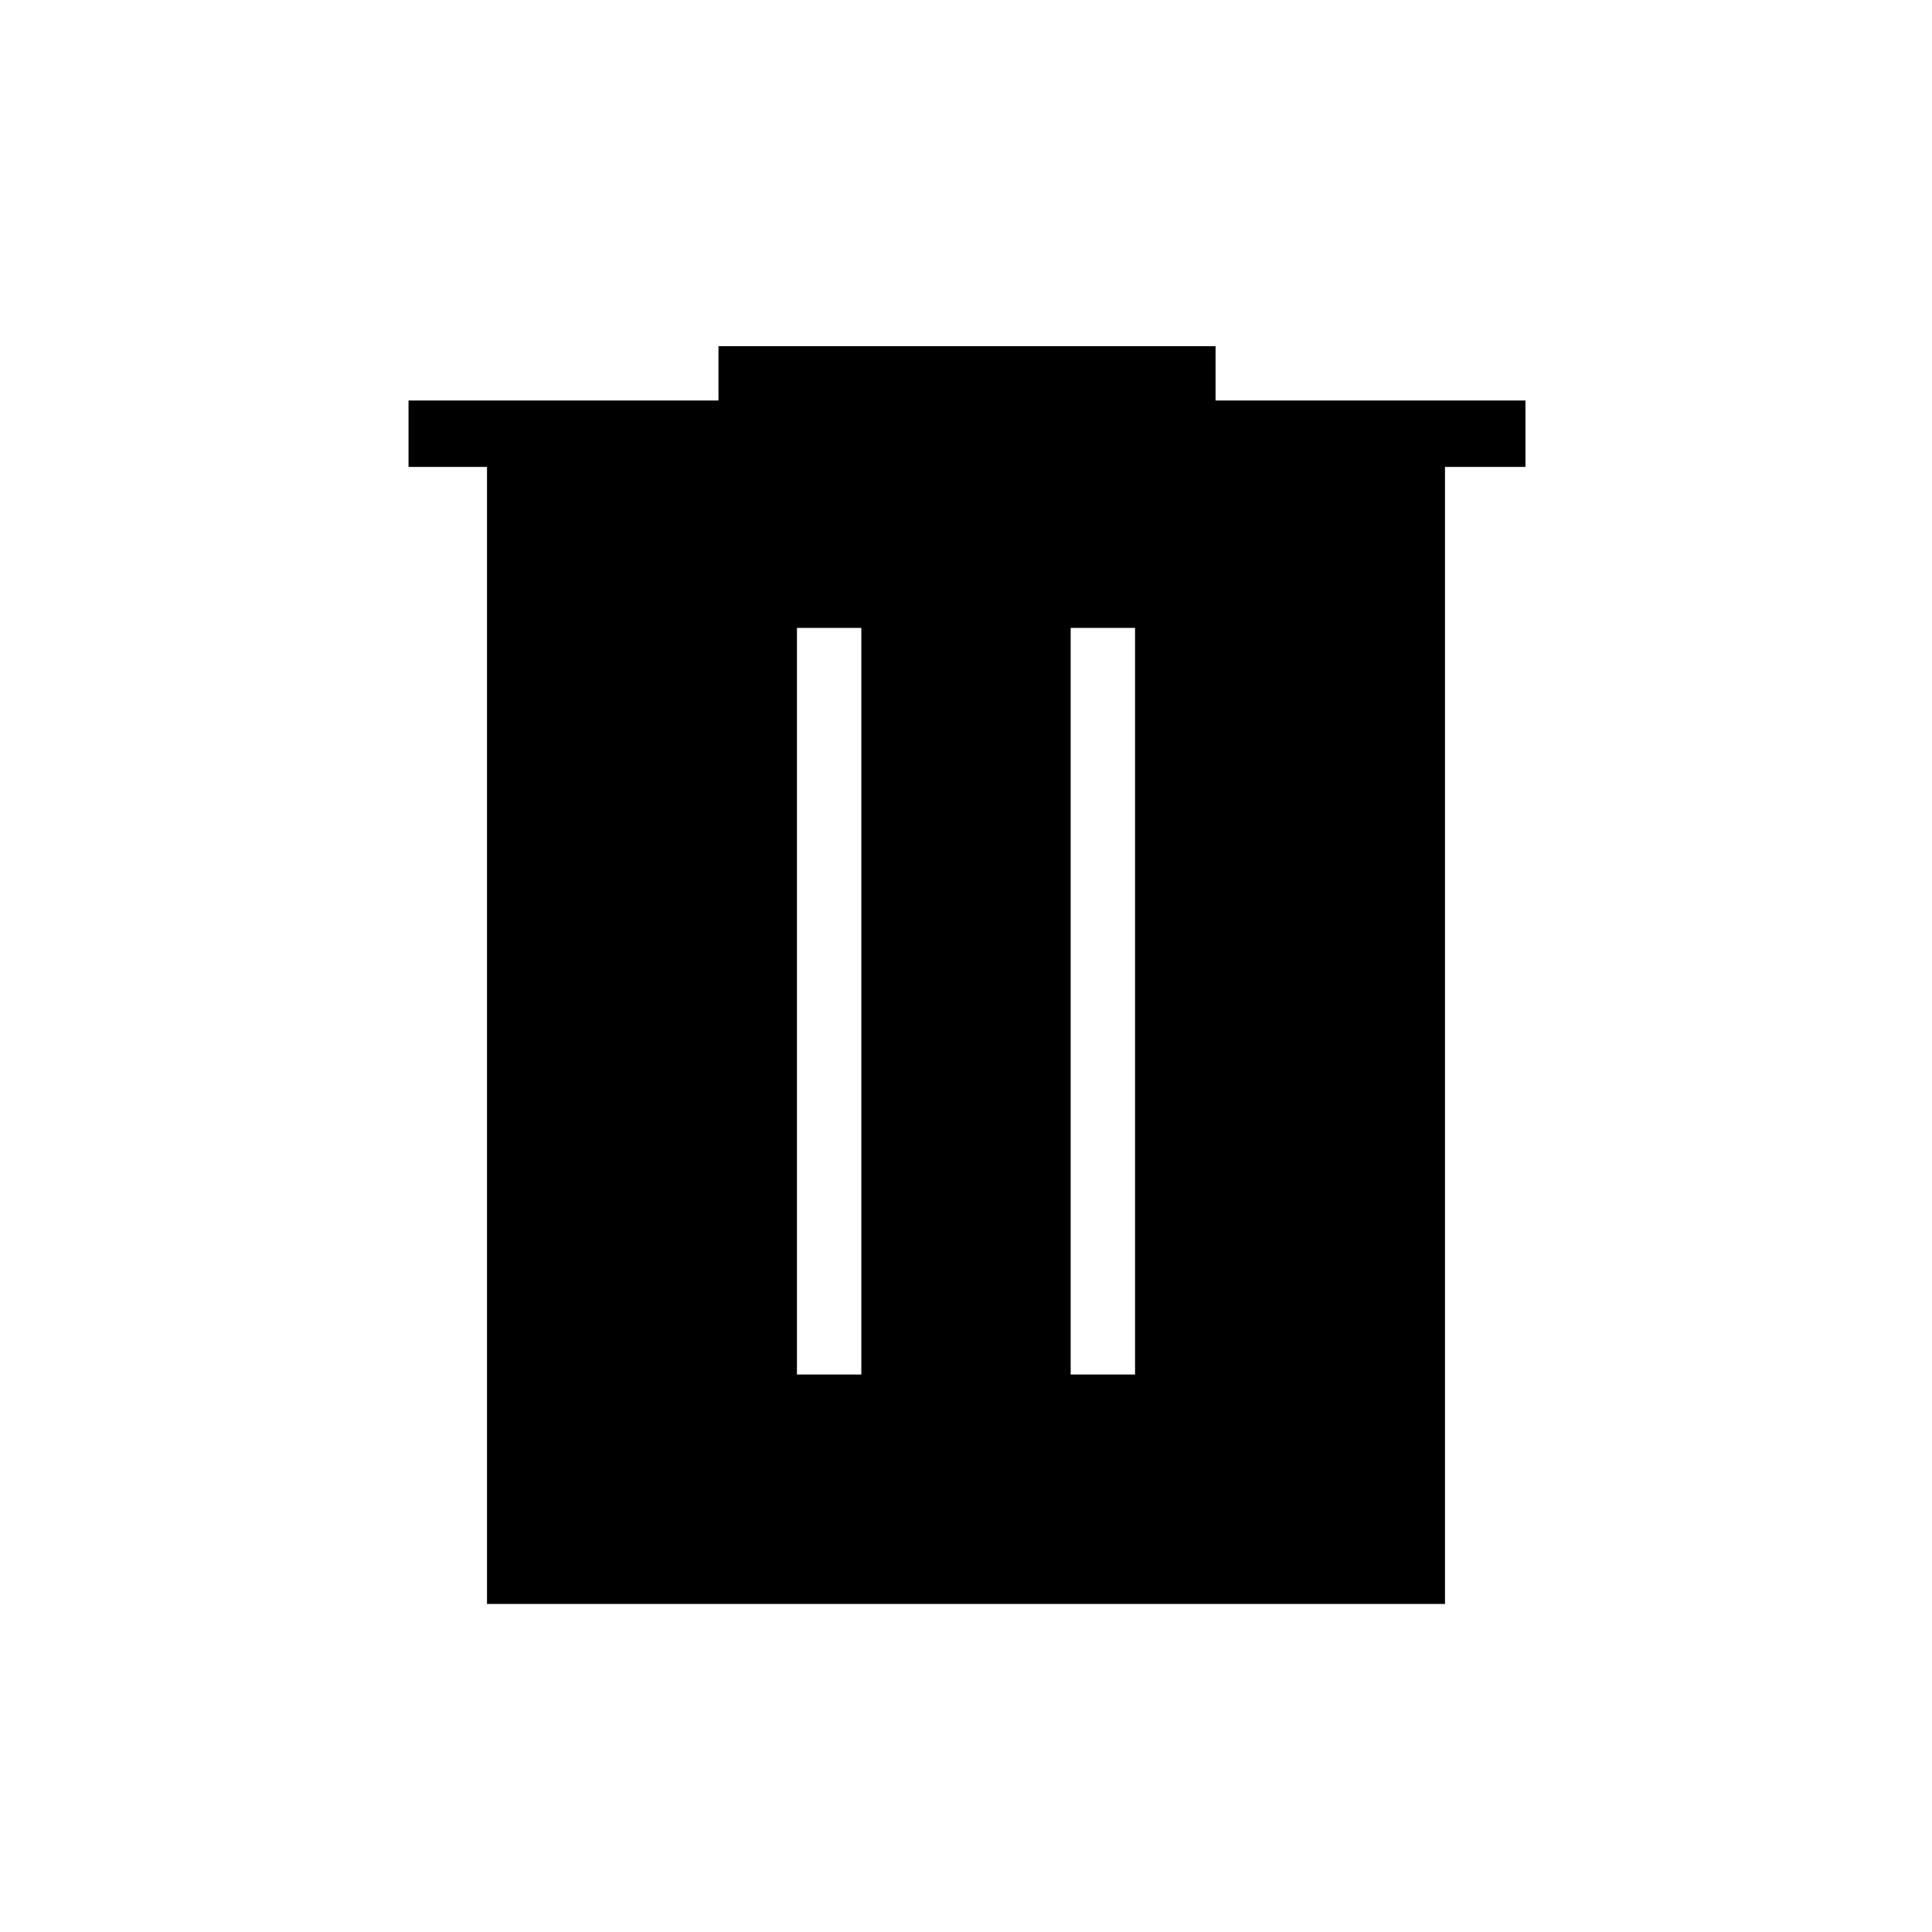 <svg xmlns="http://www.w3.org/2000/svg" height="40" width="40"><path d="M10.083 33.208V9.667H8.458V8.292h6.417V7.167h10.292v1.125h6.416v1.375h-1.666v23.541Zm6.417-4.75h1.333V13H16.5Zm5.667 0H23.5V13h-1.333Z"/></svg>